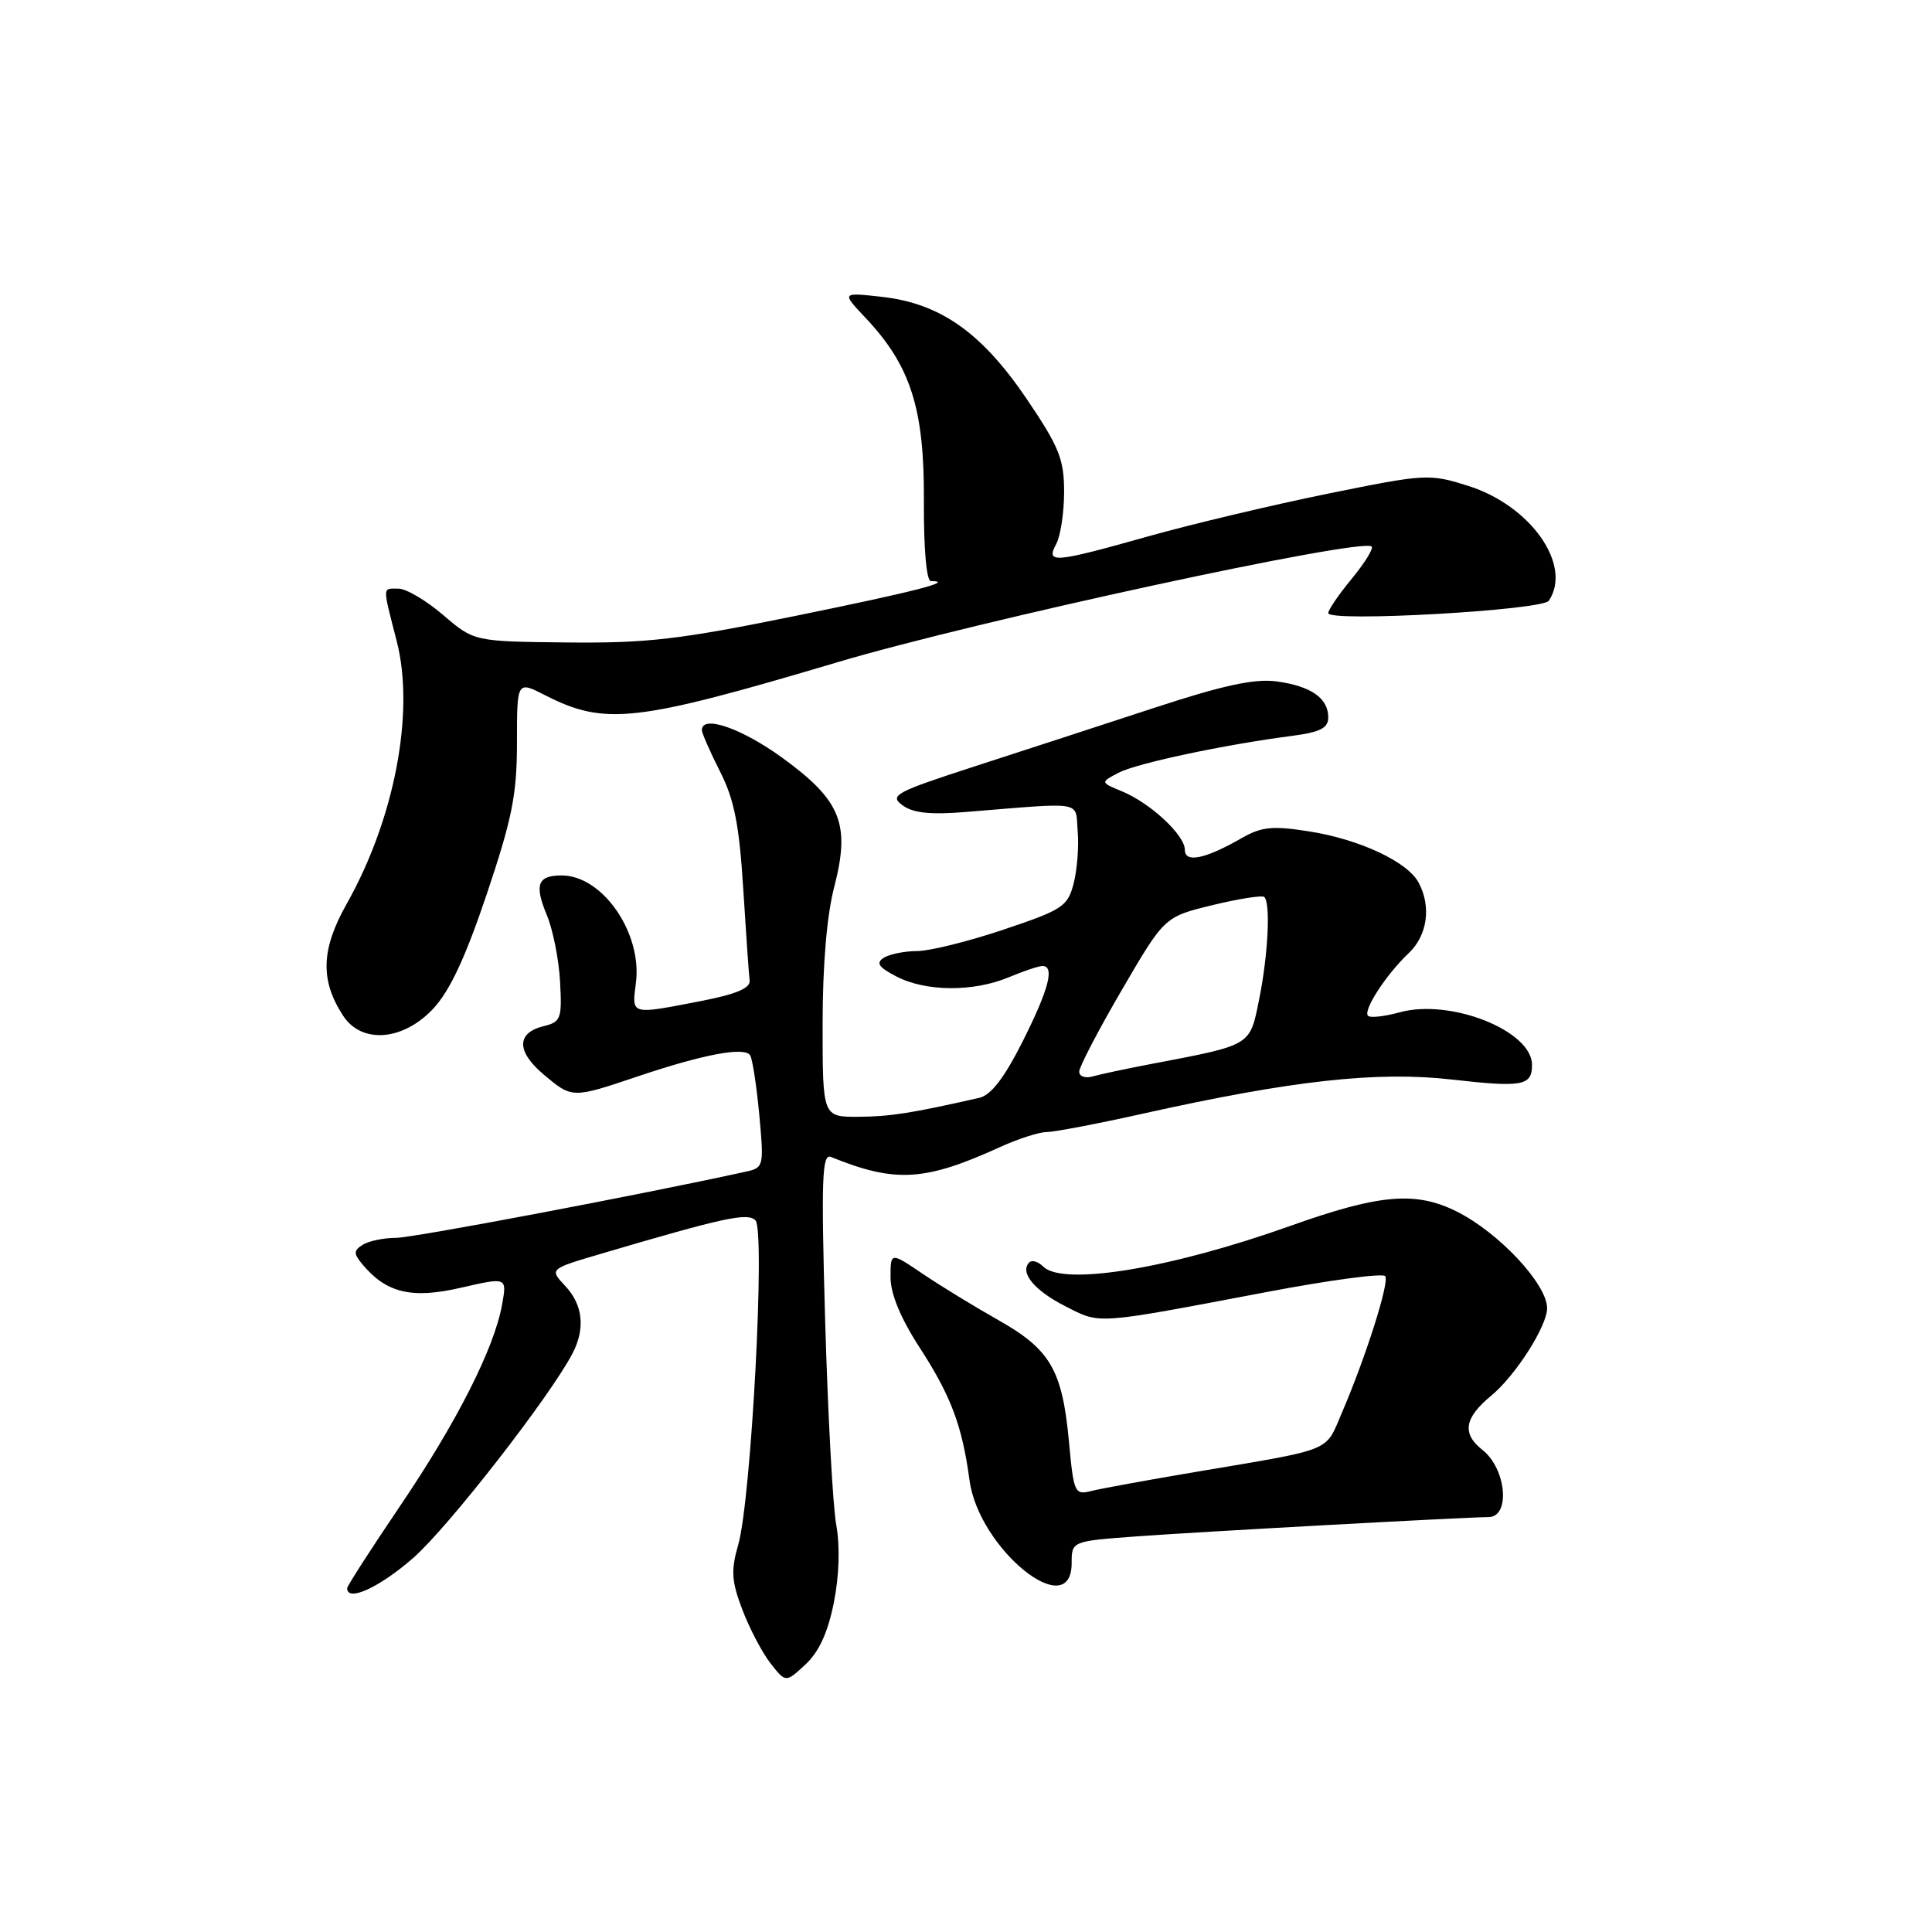<?xml version="1.0" encoding="UTF-8" standalone="no"?>
<!DOCTYPE svg PUBLIC "-//W3C//DTD SVG 1.1//EN" "http://www.w3.org/Graphics/SVG/1.1/DTD/svg11.dtd" >
<svg xmlns="http://www.w3.org/2000/svg" xmlns:xlink="http://www.w3.org/1999/xlink" version="1.1" viewBox="0 0 256 256">
 <g >
 <path fill="currentColor"
d=" M 110.48 212.39 C 111.20 208.82 111.32 204.92 110.81 202.07 C 110.35 199.56 109.70 187.43 109.34 175.12 C 108.80 156.17 108.92 152.82 110.10 153.30 C 118.64 156.77 122.54 156.54 132.56 151.97 C 134.94 150.89 137.71 150.00 138.70 150.00 C 139.70 150.00 145.46 148.90 151.51 147.55 C 171.22 143.16 182.47 141.92 192.33 143.04 C 201.75 144.11 203.00 143.88 203.00 141.10 C 203.00 136.57 192.18 132.28 185.45 134.14 C 183.45 134.69 181.57 134.90 181.27 134.60 C 180.57 133.90 183.68 129.11 186.66 126.30 C 189.14 123.96 189.68 120.13 187.97 116.94 C 186.49 114.18 180.12 111.20 173.44 110.16 C 168.64 109.40 167.17 109.55 164.59 111.02 C 159.70 113.83 157.00 114.39 157.00 112.61 C 157.00 110.66 152.47 106.44 148.70 104.87 C 145.79 103.67 145.79 103.67 148.20 102.40 C 150.60 101.14 162.23 98.67 171.25 97.50 C 174.95 97.01 176.00 96.47 176.00 95.06 C 176.00 92.50 173.71 90.91 169.15 90.29 C 166.22 89.90 162.06 90.80 152.86 93.82 C 146.06 96.05 135.36 99.54 129.08 101.57 C 118.62 104.97 117.82 105.40 119.58 106.70 C 120.98 107.73 123.27 107.98 128.00 107.59 C 143.92 106.30 142.46 106.05 142.80 110.15 C 142.97 112.16 142.73 115.27 142.26 117.07 C 141.48 120.11 140.79 120.56 133.00 123.17 C 128.38 124.73 123.22 126.01 121.55 126.02 C 119.87 126.02 117.87 126.43 117.10 126.91 C 116.03 127.60 116.41 128.16 118.80 129.40 C 122.69 131.41 128.98 131.45 133.65 129.50 C 135.63 128.67 137.64 128.00 138.12 128.00 C 139.79 128.00 138.98 131.08 135.50 138.01 C 133.06 142.85 131.31 145.12 129.75 145.47 C 120.78 147.51 117.94 147.95 113.75 147.98 C 109.00 148.00 109.00 148.00 109.00 135.71 C 109.00 127.91 109.56 121.28 110.53 117.56 C 112.70 109.20 111.46 106.09 103.70 100.44 C 98.27 96.49 92.99 94.67 93.00 96.75 C 93.01 97.16 94.09 99.63 95.41 102.23 C 97.29 105.94 97.95 109.25 98.48 117.73 C 98.85 123.65 99.23 129.14 99.33 129.93 C 99.45 130.93 97.56 131.73 93.00 132.62 C 83.46 134.47 83.71 134.54 84.26 130.25 C 85.12 123.63 79.85 116.00 74.42 116.00 C 71.23 116.00 70.78 117.22 72.46 121.26 C 73.26 123.17 74.05 127.12 74.21 130.05 C 74.48 134.99 74.33 135.41 72.01 135.98 C 68.42 136.86 68.43 139.34 72.03 142.37 C 75.82 145.56 75.79 145.56 84.50 142.63 C 93.26 139.68 98.68 138.67 99.40 139.84 C 99.71 140.34 100.25 143.89 100.61 147.73 C 101.24 154.51 101.19 154.73 98.88 155.24 C 84.92 158.31 54.84 164.00 52.50 164.02 C 50.85 164.02 48.85 164.44 48.06 164.94 C 46.85 165.71 46.84 166.10 47.99 167.49 C 51.18 171.34 54.55 172.14 61.08 170.63 C 67.18 169.23 67.18 169.23 66.53 172.86 C 65.49 178.66 60.54 188.43 53.00 199.57 C 49.15 205.26 46.00 210.15 46.00 210.45 C 46.00 212.31 50.28 210.35 54.75 206.44 C 59.39 202.38 72.89 185.04 75.87 179.32 C 77.58 176.02 77.24 172.88 74.89 170.39 C 72.79 168.15 72.79 168.15 79.64 166.13 C 95.98 161.31 99.05 160.65 100.10 161.70 C 101.43 163.03 99.54 198.62 97.83 204.64 C 96.83 208.13 96.92 209.50 98.38 213.33 C 99.34 215.84 101.02 219.03 102.12 220.43 C 104.12 222.97 104.12 222.97 106.73 220.55 C 108.51 218.90 109.70 216.31 110.48 212.39 Z  M 142.00 207.11 C 142.00 204.21 142.00 204.21 150.75 203.57 C 159.23 202.95 193.71 201.06 197.25 201.02 C 200.18 200.99 199.59 194.61 196.44 192.13 C 193.68 189.96 194.02 187.88 197.61 184.92 C 200.80 182.29 205.00 175.72 205.00 173.35 C 205.00 170.17 198.65 163.36 193.06 160.55 C 187.61 157.81 182.80 158.22 171.00 162.43 C 155.09 168.10 140.84 170.44 138.22 167.82 C 137.57 167.17 136.75 166.92 136.39 167.27 C 135.08 168.59 137.03 170.98 141.12 173.06 C 145.87 175.49 144.89 175.55 167.79 171.21 C 176.19 169.61 183.29 168.67 183.56 169.10 C 184.10 169.98 180.98 179.81 177.81 187.19 C 175.56 192.45 176.84 191.93 158.72 194.99 C 152.25 196.08 145.90 197.24 144.62 197.56 C 142.40 198.12 142.27 197.85 141.64 190.99 C 140.75 181.51 139.18 178.81 132.27 174.91 C 129.10 173.12 124.59 170.36 122.25 168.78 C 118.00 165.90 118.00 165.90 118.00 169.25 C 118.00 171.44 119.33 174.66 121.85 178.55 C 126.02 184.98 127.49 188.90 128.47 196.16 C 129.69 205.25 142.00 215.20 142.00 207.11 Z  M 57.38 133.68 C 59.59 131.33 61.66 126.91 64.50 118.47 C 67.87 108.44 68.50 105.27 68.50 98.39 C 68.50 90.21 68.50 90.21 72.25 92.13 C 80.17 96.17 84.20 95.71 111.00 87.74 C 129.31 82.29 180.53 71.20 181.75 72.42 C 182.02 72.68 180.83 74.60 179.12 76.68 C 177.40 78.76 176.00 80.81 176.00 81.24 C 176.00 82.47 204.39 80.87 205.23 79.60 C 208.38 74.89 202.83 66.99 194.54 64.38 C 189.37 62.75 188.92 62.78 175.87 65.43 C 168.52 66.93 157.82 69.47 152.11 71.08 C 139.55 74.61 138.56 74.69 139.96 72.07 C 140.53 71.00 141.00 67.89 141.00 65.16 C 141.00 60.85 140.34 59.21 136.03 52.84 C 130.07 44.06 124.59 40.20 116.84 39.33 C 111.50 38.74 111.50 38.74 114.69 42.12 C 120.66 48.45 122.48 54.13 122.42 66.25 C 122.38 72.67 122.76 77.00 123.35 77.00 C 126.62 77.00 121.28 78.37 105.45 81.60 C 90.05 84.74 85.75 85.24 75.16 85.13 C 62.82 85.00 62.82 85.00 58.73 81.50 C 56.48 79.57 53.82 78.00 52.82 78.00 C 50.63 78.00 50.65 77.46 52.58 85.01 C 54.98 94.39 52.28 108.52 45.94 119.76 C 42.53 125.81 42.40 129.91 45.48 134.61 C 47.93 138.35 53.40 137.92 57.38 133.68 Z  M 143.00 142.00 C 143.00 141.38 145.54 136.50 148.65 131.17 C 154.30 121.48 154.30 121.48 160.68 119.93 C 164.18 119.08 167.27 118.60 167.53 118.86 C 168.37 119.70 168.03 126.52 166.86 132.33 C 165.59 138.65 165.97 138.42 152.50 140.99 C 149.20 141.62 145.71 142.36 144.75 142.64 C 143.79 142.91 143.00 142.62 143.00 142.00 Z "/>
</g>
</svg>